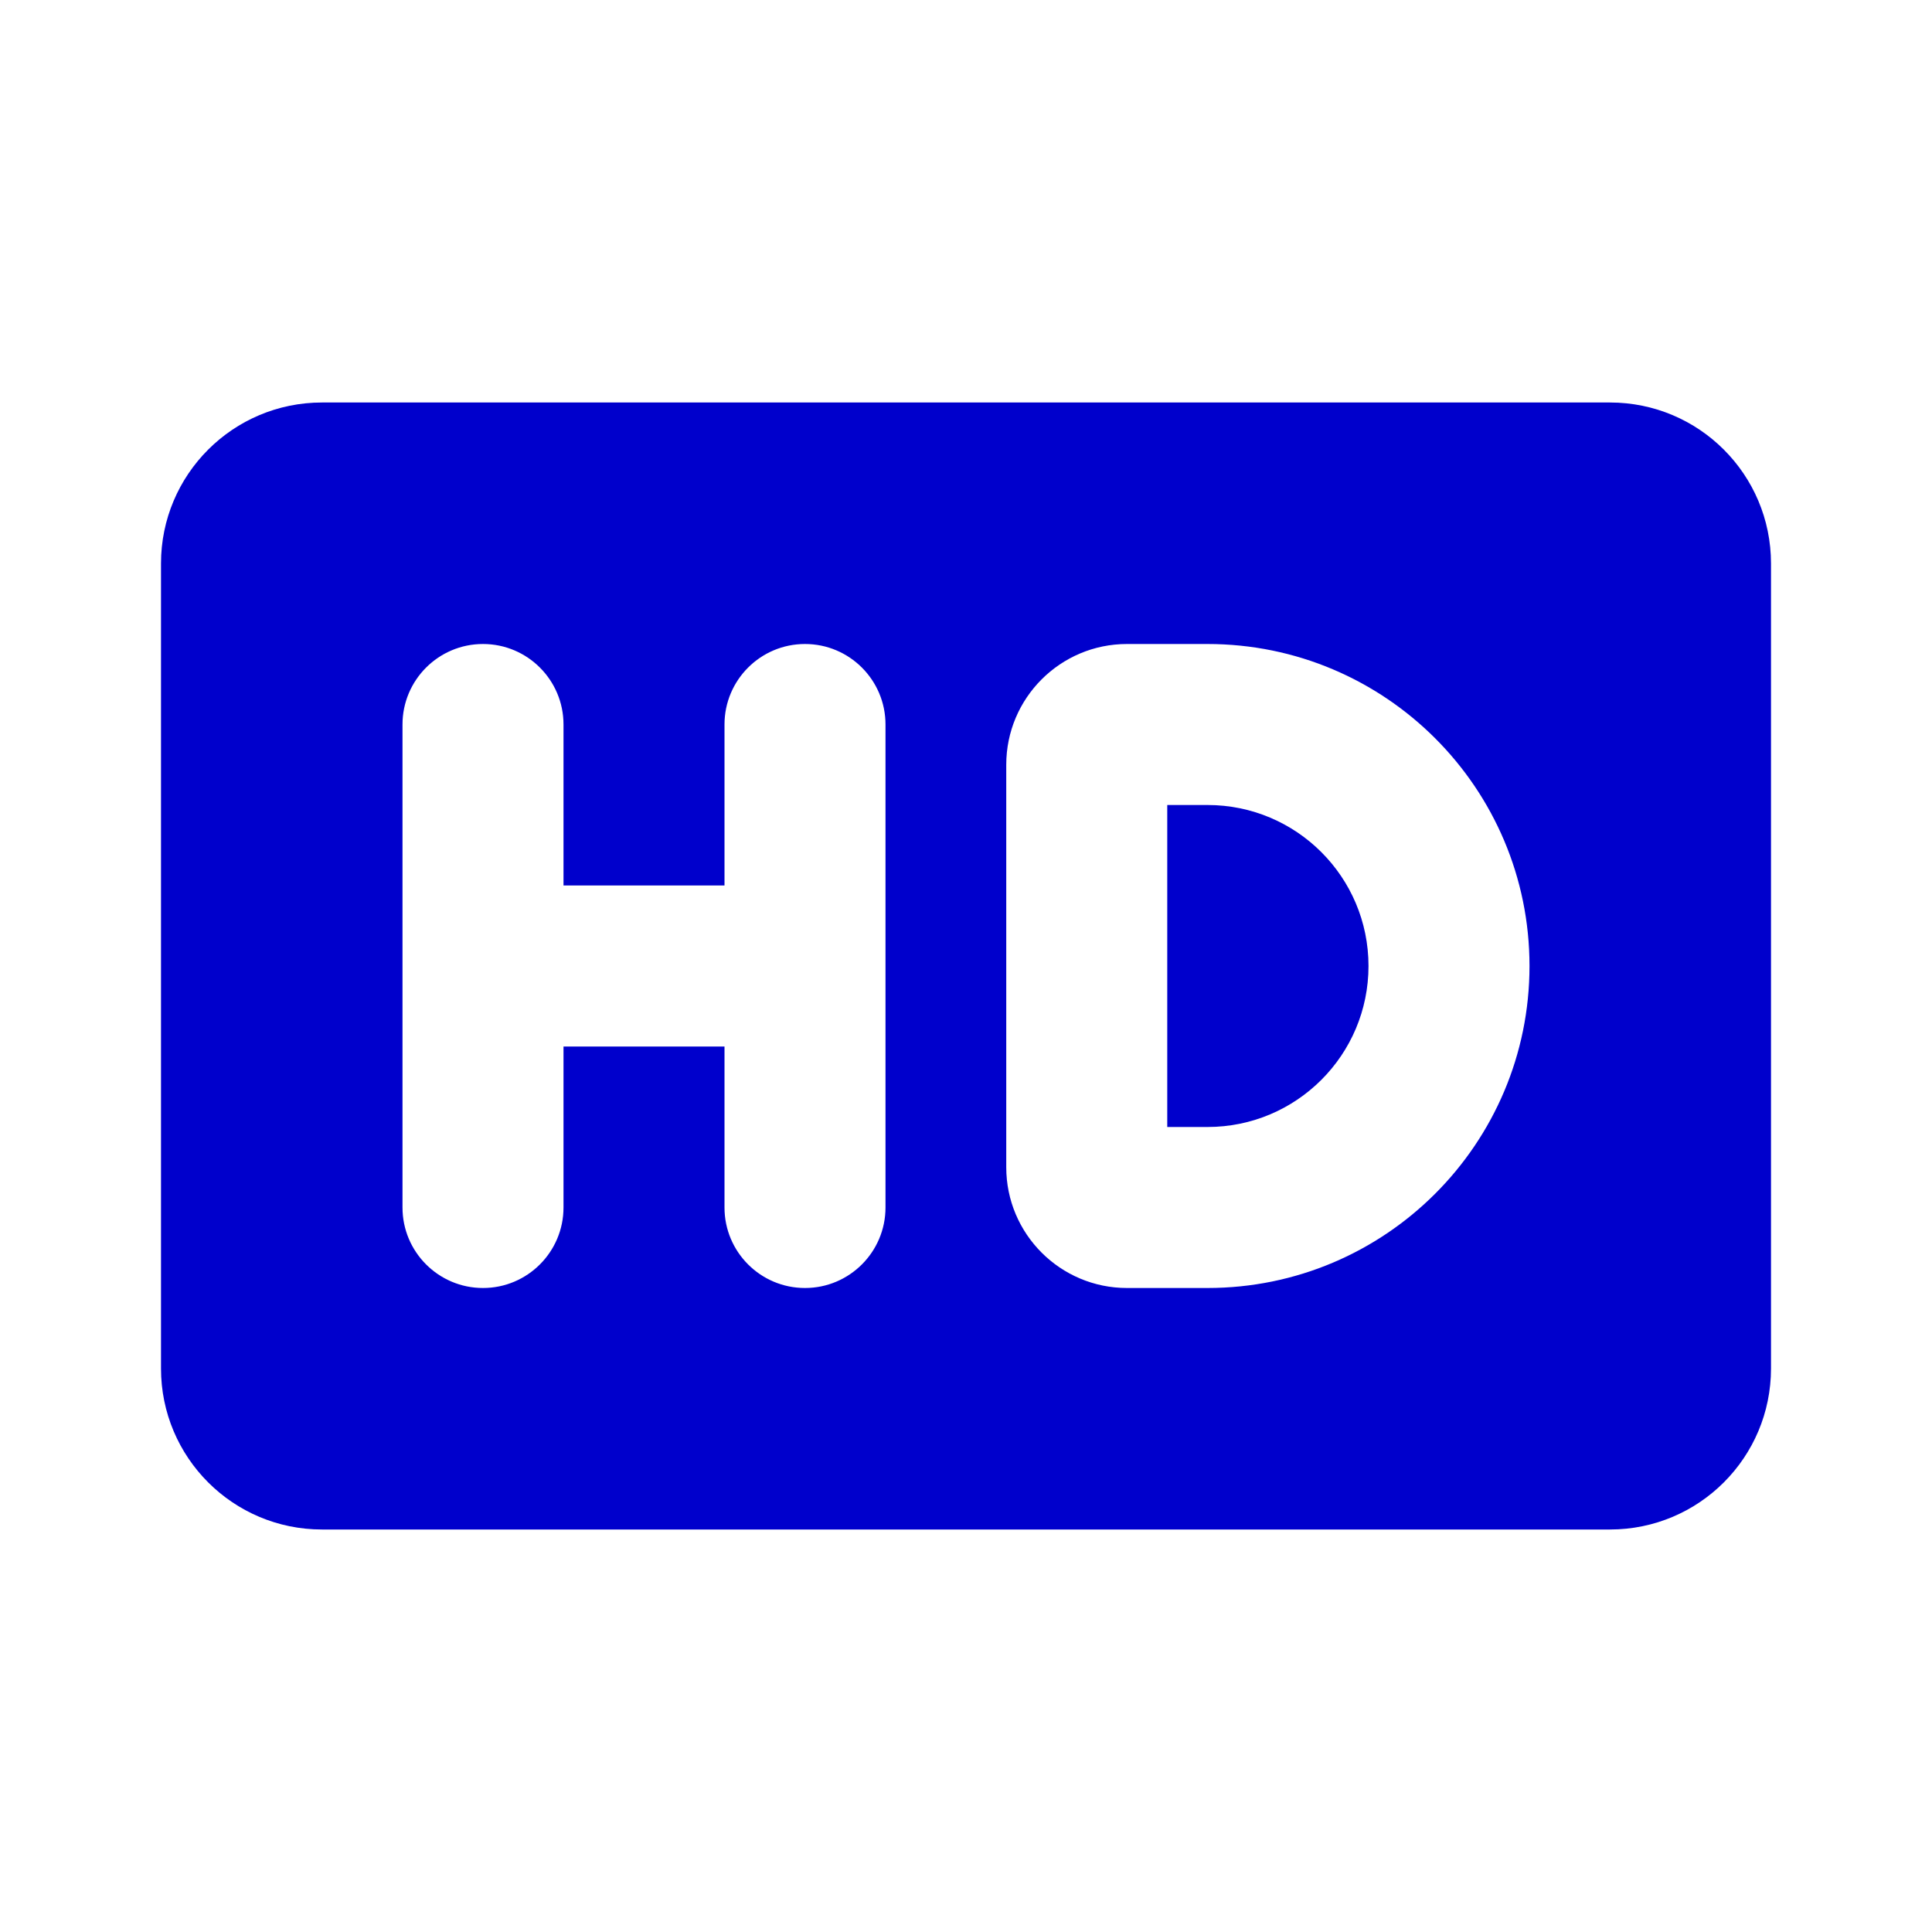 <svg width="24" height="24" viewBox="0 0 24 24" fill="none" xmlns="http://www.w3.org/2000/svg">
<path d="M14.5 14V10H15C16.105 10 17 10.895 17 12C17 13.105 16.105 14 15 14H14.5Z" fill="#0000CC"/>
<path fill-rule="evenodd" clip-rule="evenodd" d="M4 5C2.895 5 2 5.895 2 7V17C2 18.105 2.895 19 4 19H20C21.105 19 22 18.105 22 17V7C22 5.895 21.105 5 20 5H4ZM7 9C7 8.448 6.552 8 6 8C5.448 8 5 8.448 5 9V15C5 15.552 5.448 16 6 16C6.552 16 7 15.552 7 15V13H9V15C9 15.552 9.448 16 10 16C10.552 16 11 15.552 11 15V9C11 8.448 10.552 8 10 8C9.448 8 9 8.448 9 9V11H7V9ZM14 8C13.172 8 12.5 8.672 12.5 9.5V14.5C12.5 15.328 13.172 16 14 16H15C17.209 16 19 14.209 19 12C19 9.791 17.209 8 15 8H14Z" fill="#0000CC"/>
</svg>
